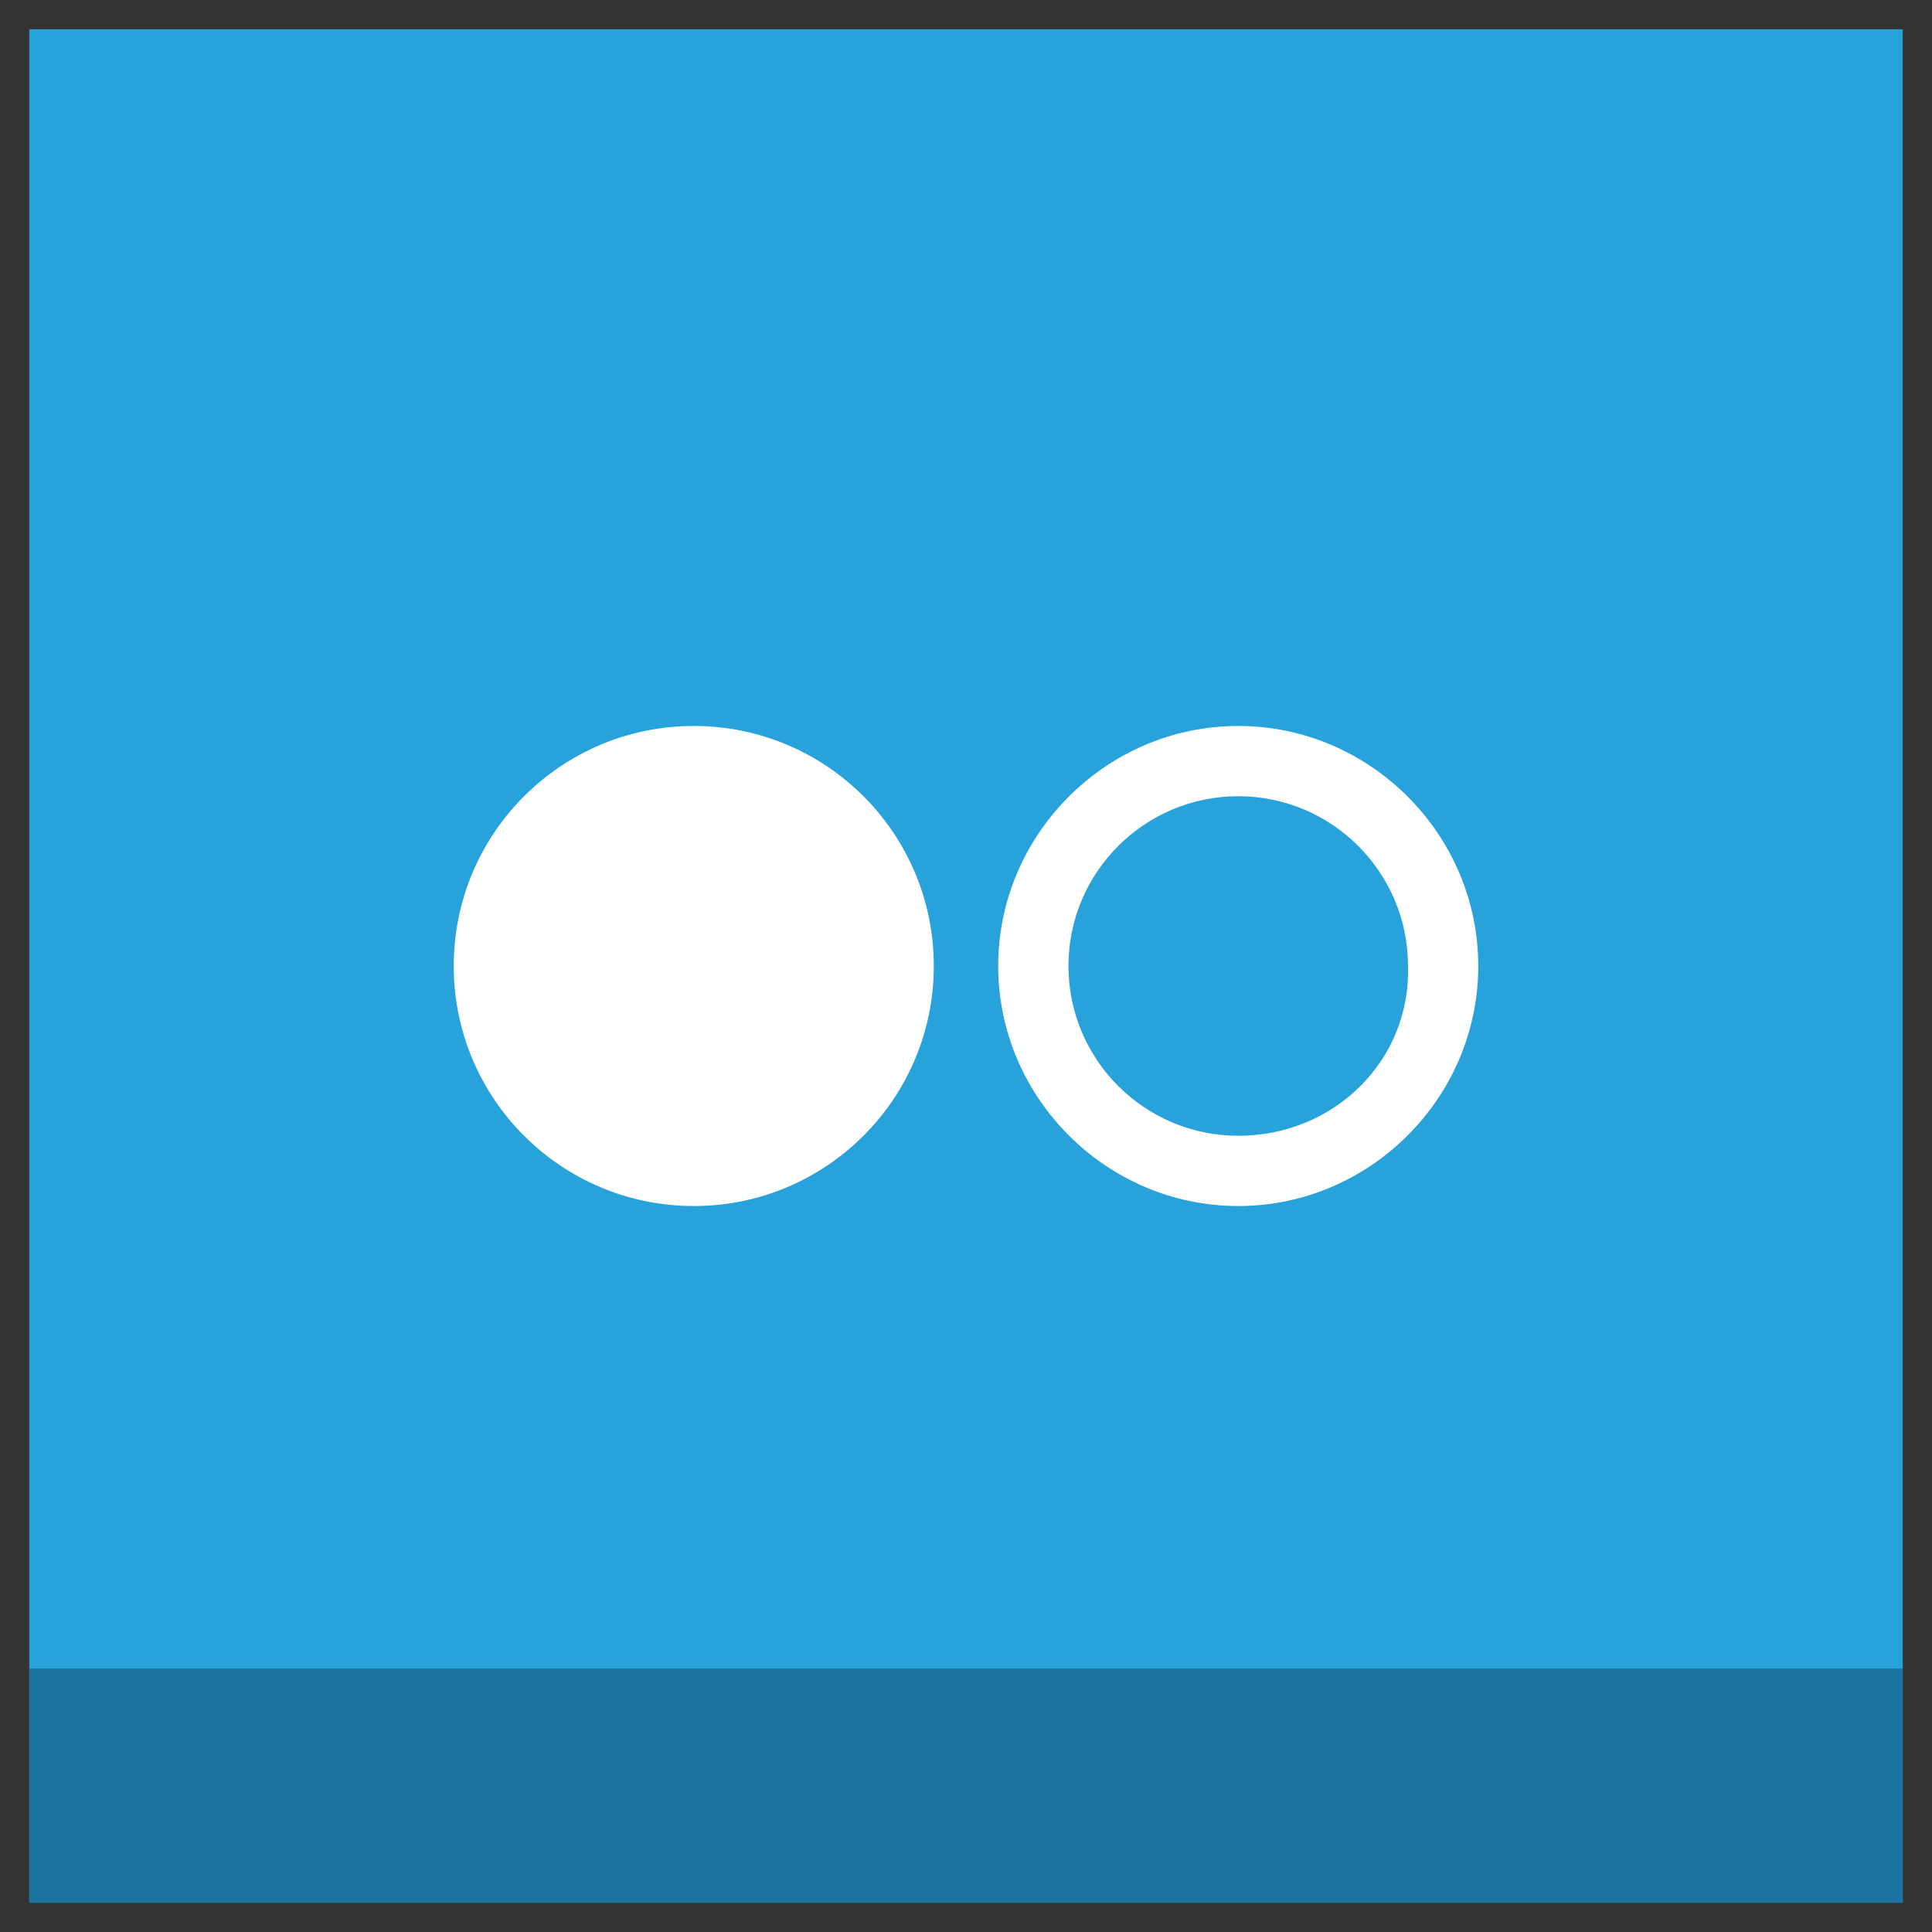 <?xml version="1.0" ?><!DOCTYPE svg  PUBLIC '-//W3C//DTD SVG 1.1//EN'  'http://www.w3.org/Graphics/SVG/1.1/DTD/svg11.dtd'><svg enable-background="new 0 0 66 66" id="Layer_1" version="1.1" viewBox="0 0 66 66" xml:space="preserve" xmlns="http://www.w3.org/2000/svg" xmlns:xlink="http://www.w3.org/1999/xlink"><rect x="0" y="0" width="66" height="66" fill="#333333" stroke="none"/><g><g><rect fill="#27A2DB" height="64" width="64" x="1" y="1"/><rect fill="#1C75A1" height="8" width="64" x="1" y="57"/></g><g><circle cx="23.7" cy="33" fill="#FFFFFF" id="_x28____x29__2_" r="8.2"/><path d="M42.3,24.8c-4.5,0-8.2,3.7-8.2,8.2c0,4.5,3.7,8.2,8.2,8.2s8.2-3.7,8.2-8.2C50.5,28.5,46.8,24.8,42.3,24.8z     M42.3,38.8c-3.2,0-5.8-2.6-5.8-5.8c0-3.2,2.6-5.8,5.8-5.8c3.2,0,5.8,2.6,5.8,5.8C48.2,36.2,45.6,38.8,42.3,38.8z" fill="#FFFFFF"/></g></g></svg>